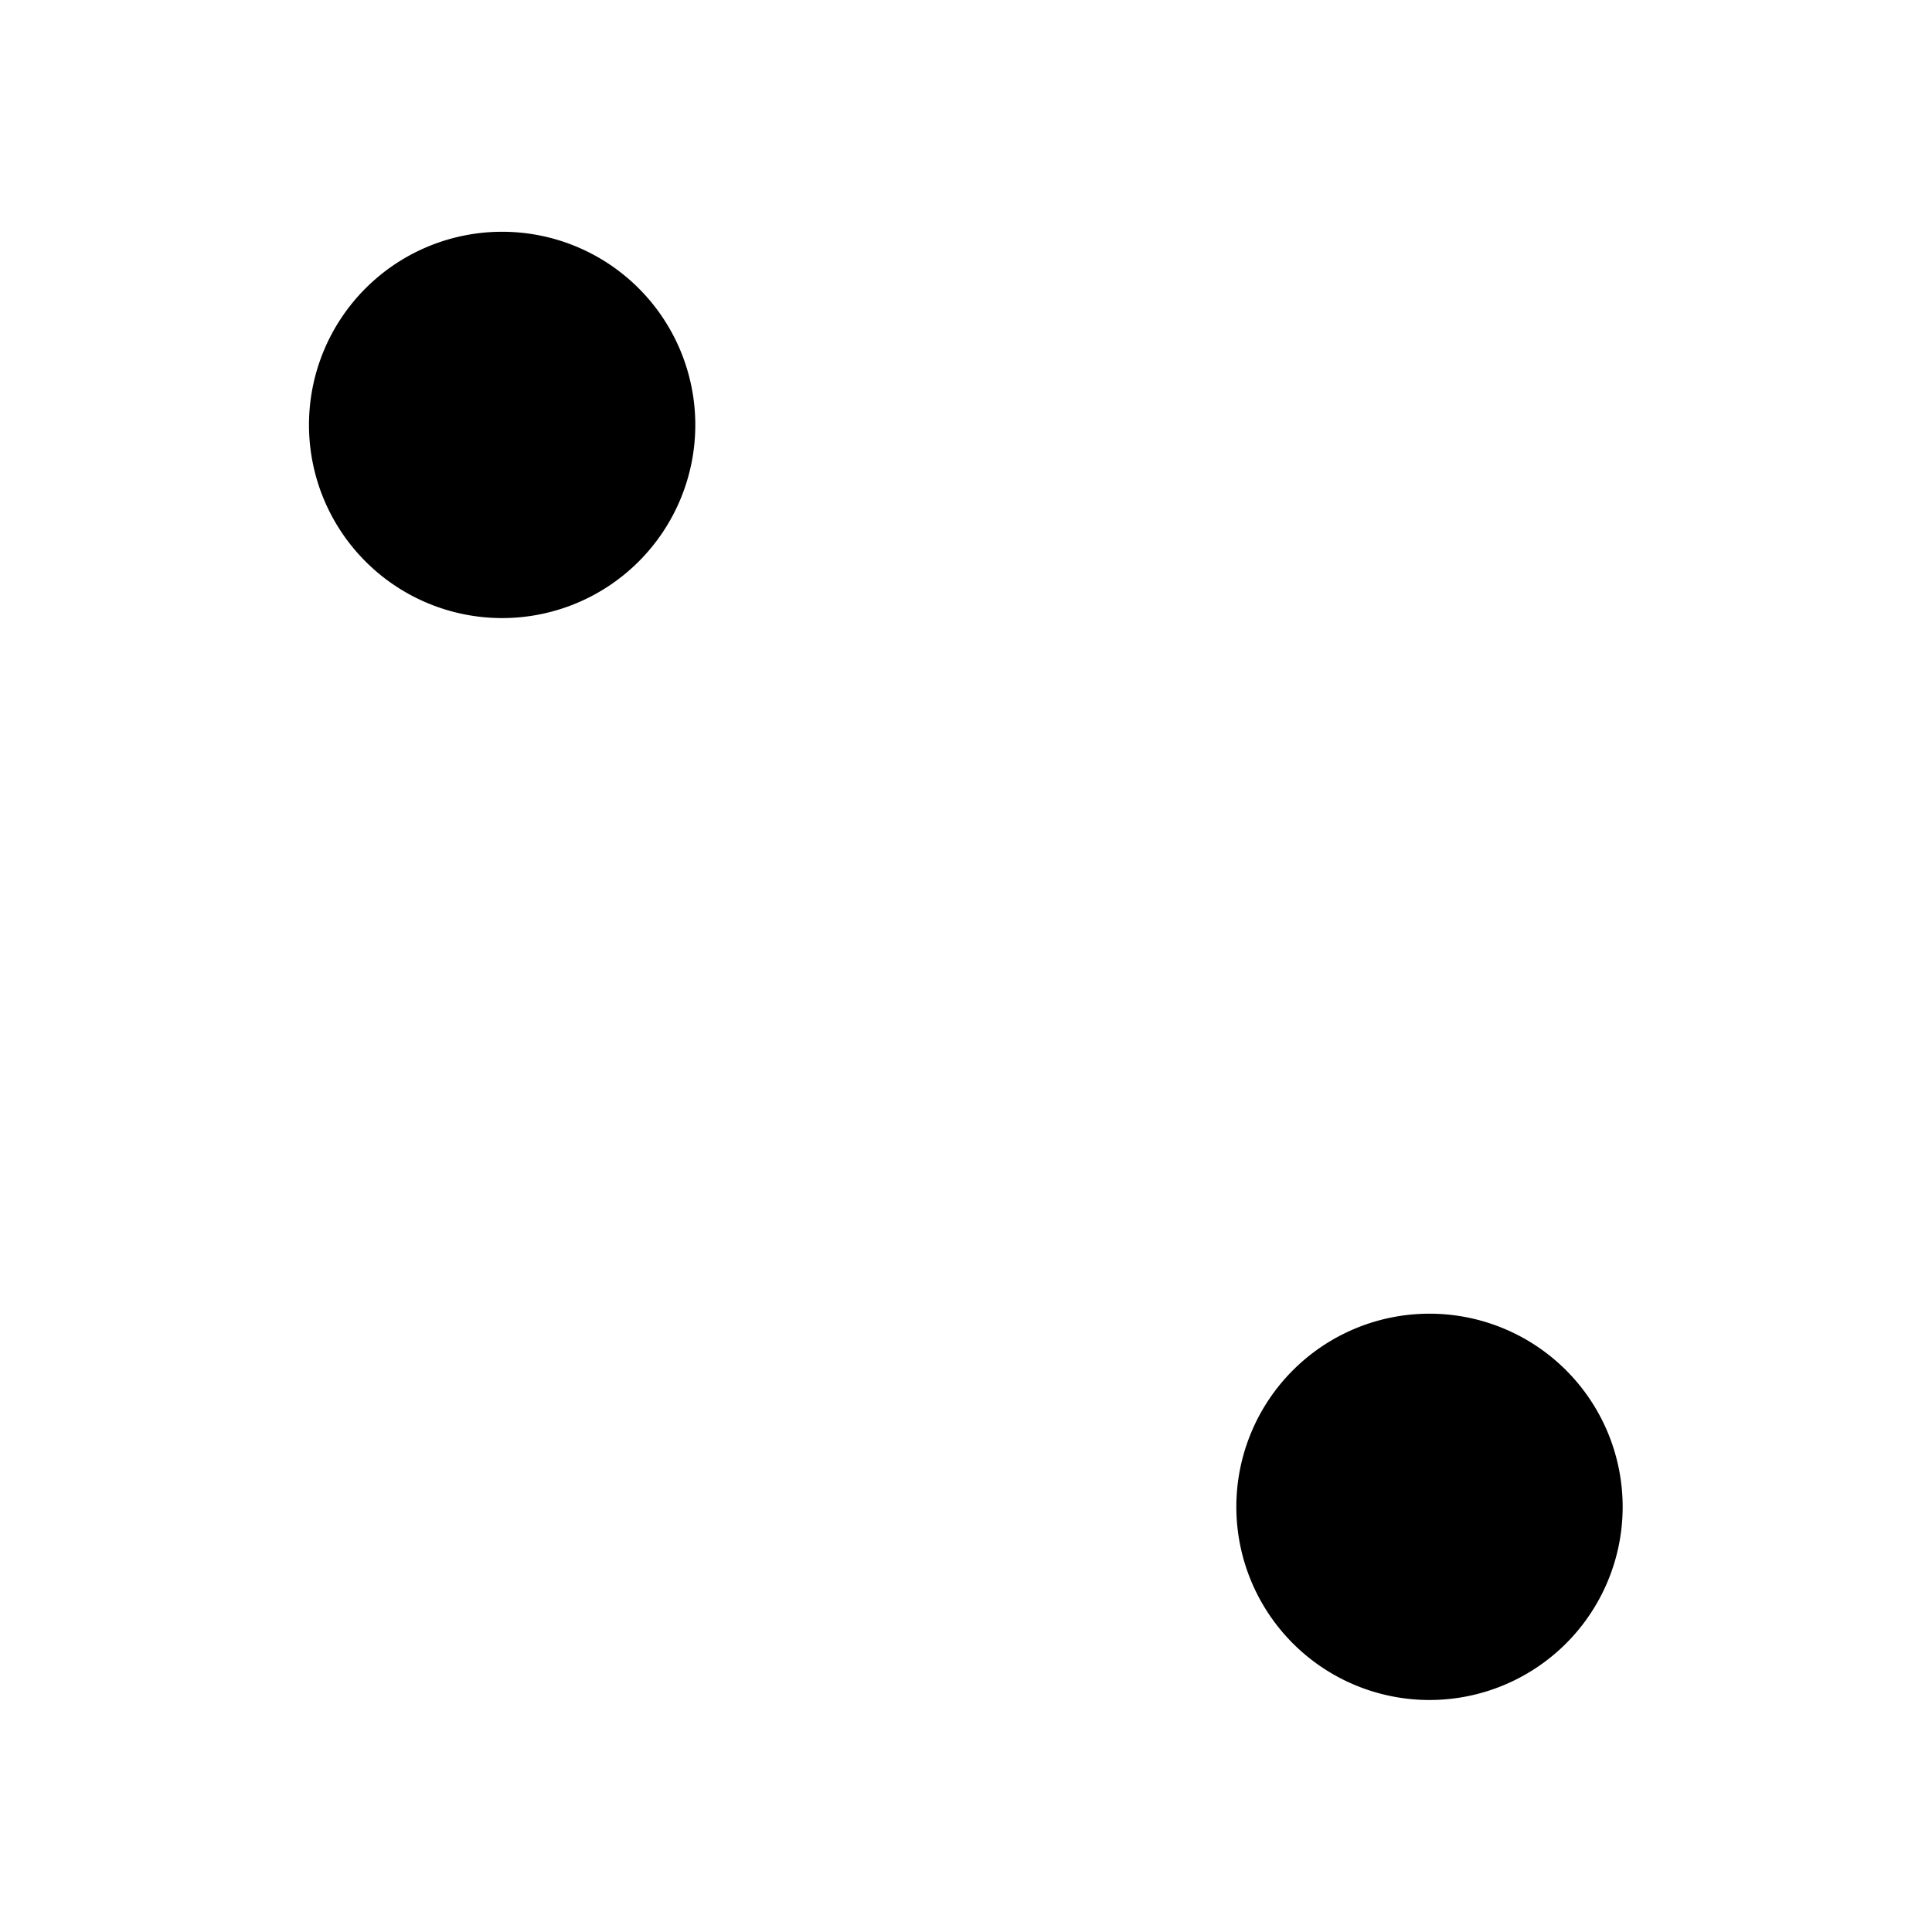 <?xml version="1.0" encoding="UTF-8" standalone="no"?>
<!-- Created with Inkscape (http://www.inkscape.org/) -->
<svg
   xmlns:dc="http://purl.org/dc/elements/1.1/"
   xmlns:cc="http://creativecommons.org/ns#"
   xmlns:rdf="http://www.w3.org/1999/02/22-rdf-syntax-ns#"
   xmlns:svg="http://www.w3.org/2000/svg"
   xmlns="http://www.w3.org/2000/svg"
   xmlns:sodipodi="http://sodipodi.sourceforge.net/DTD/sodipodi-0.dtd"
   xmlns:inkscape="http://www.inkscape.org/namespaces/inkscape"
   width="250"
   height="250"
   id="svg2"
   sodipodi:version="0.32"
   inkscape:version="0.46"
   version="1.0"
   sodipodi:docname="two.svg"
   inkscape:output_extension="org.inkscape.output.svg.inkscape">
  <defs
     id="defs4">
    <inkscape:perspective
       sodipodi:type="inkscape:persp3d"
       inkscape:vp_x="0 : 526.18109 : 1"
       inkscape:vp_y="0 : 1000 : 0"
       inkscape:vp_z="744.09448 : 526.18109 : 1"
       inkscape:persp3d-origin="372.04724 : 350.78739 : 1"
       id="perspective10" />
  </defs>
  <sodipodi:namedview
     id="base"
     pagecolor="#ffffff"
     bordercolor="#666666"
     borderopacity="1.0"
     inkscape:pageopacity="0.0"
     inkscape:pageshadow="2"
     inkscape:zoom="2.8"
     inkscape:cx="121.24813"
     inkscape:cy="123.84997"
     inkscape:document-units="px"
     inkscape:current-layer="layer1"
     showgrid="false"
     inkscape:window-width="1680"
     inkscape:window-height="979"
     inkscape:window-x="0"
     inkscape:window-y="24" />
  <g
     inkscape:label="Ebene 1"
     inkscape:groupmode="layer"
     id="layer1">
    <path
       sodipodi:type="arc"
       style="fill:#000000;fill-opacity:1;stroke:none;stroke-width:0;stroke-linejoin:miter;stroke-miterlimit:4;stroke-dasharray:none;stroke-opacity:1;filter:url(#filter4479)"
       id="path2383"
       sodipodi:cx="65.35714"
       sodipodi:cy="41.071426"
       sodipodi:rx="16.785715"
       sodipodi:ry="16.785715"
       d="M 82.143,41.071 A 16.786,16.786 0 1 1 48.571,41.071 A 16.786,16.786 0 1 1 82.143,41.071 z"
       transform="matrix(1.489,0,0,1.489,-32.34,-6.17)" />
    <path
       sodipodi:type="arc"
       style="fill:#000000;fill-opacity:1;stroke:none;stroke-width:0;stroke-linejoin:miter;stroke-miterlimit:4;stroke-dasharray:none;stroke-opacity:1;filter:url(#filter4479)"
       id="path4511"
       sodipodi:cx="65.35714"
       sodipodi:cy="41.071426"
       sodipodi:rx="16.785715"
       sodipodi:ry="16.785715"
       d="M 82.143,41.071 A 16.786,16.786 0 1 1 48.571,41.071 A 16.786,16.786 0 1 1 82.143,41.071 z"
       transform="matrix(1.489,0,0,1.489,87.66,133.83)" />
  </g>
</svg>
